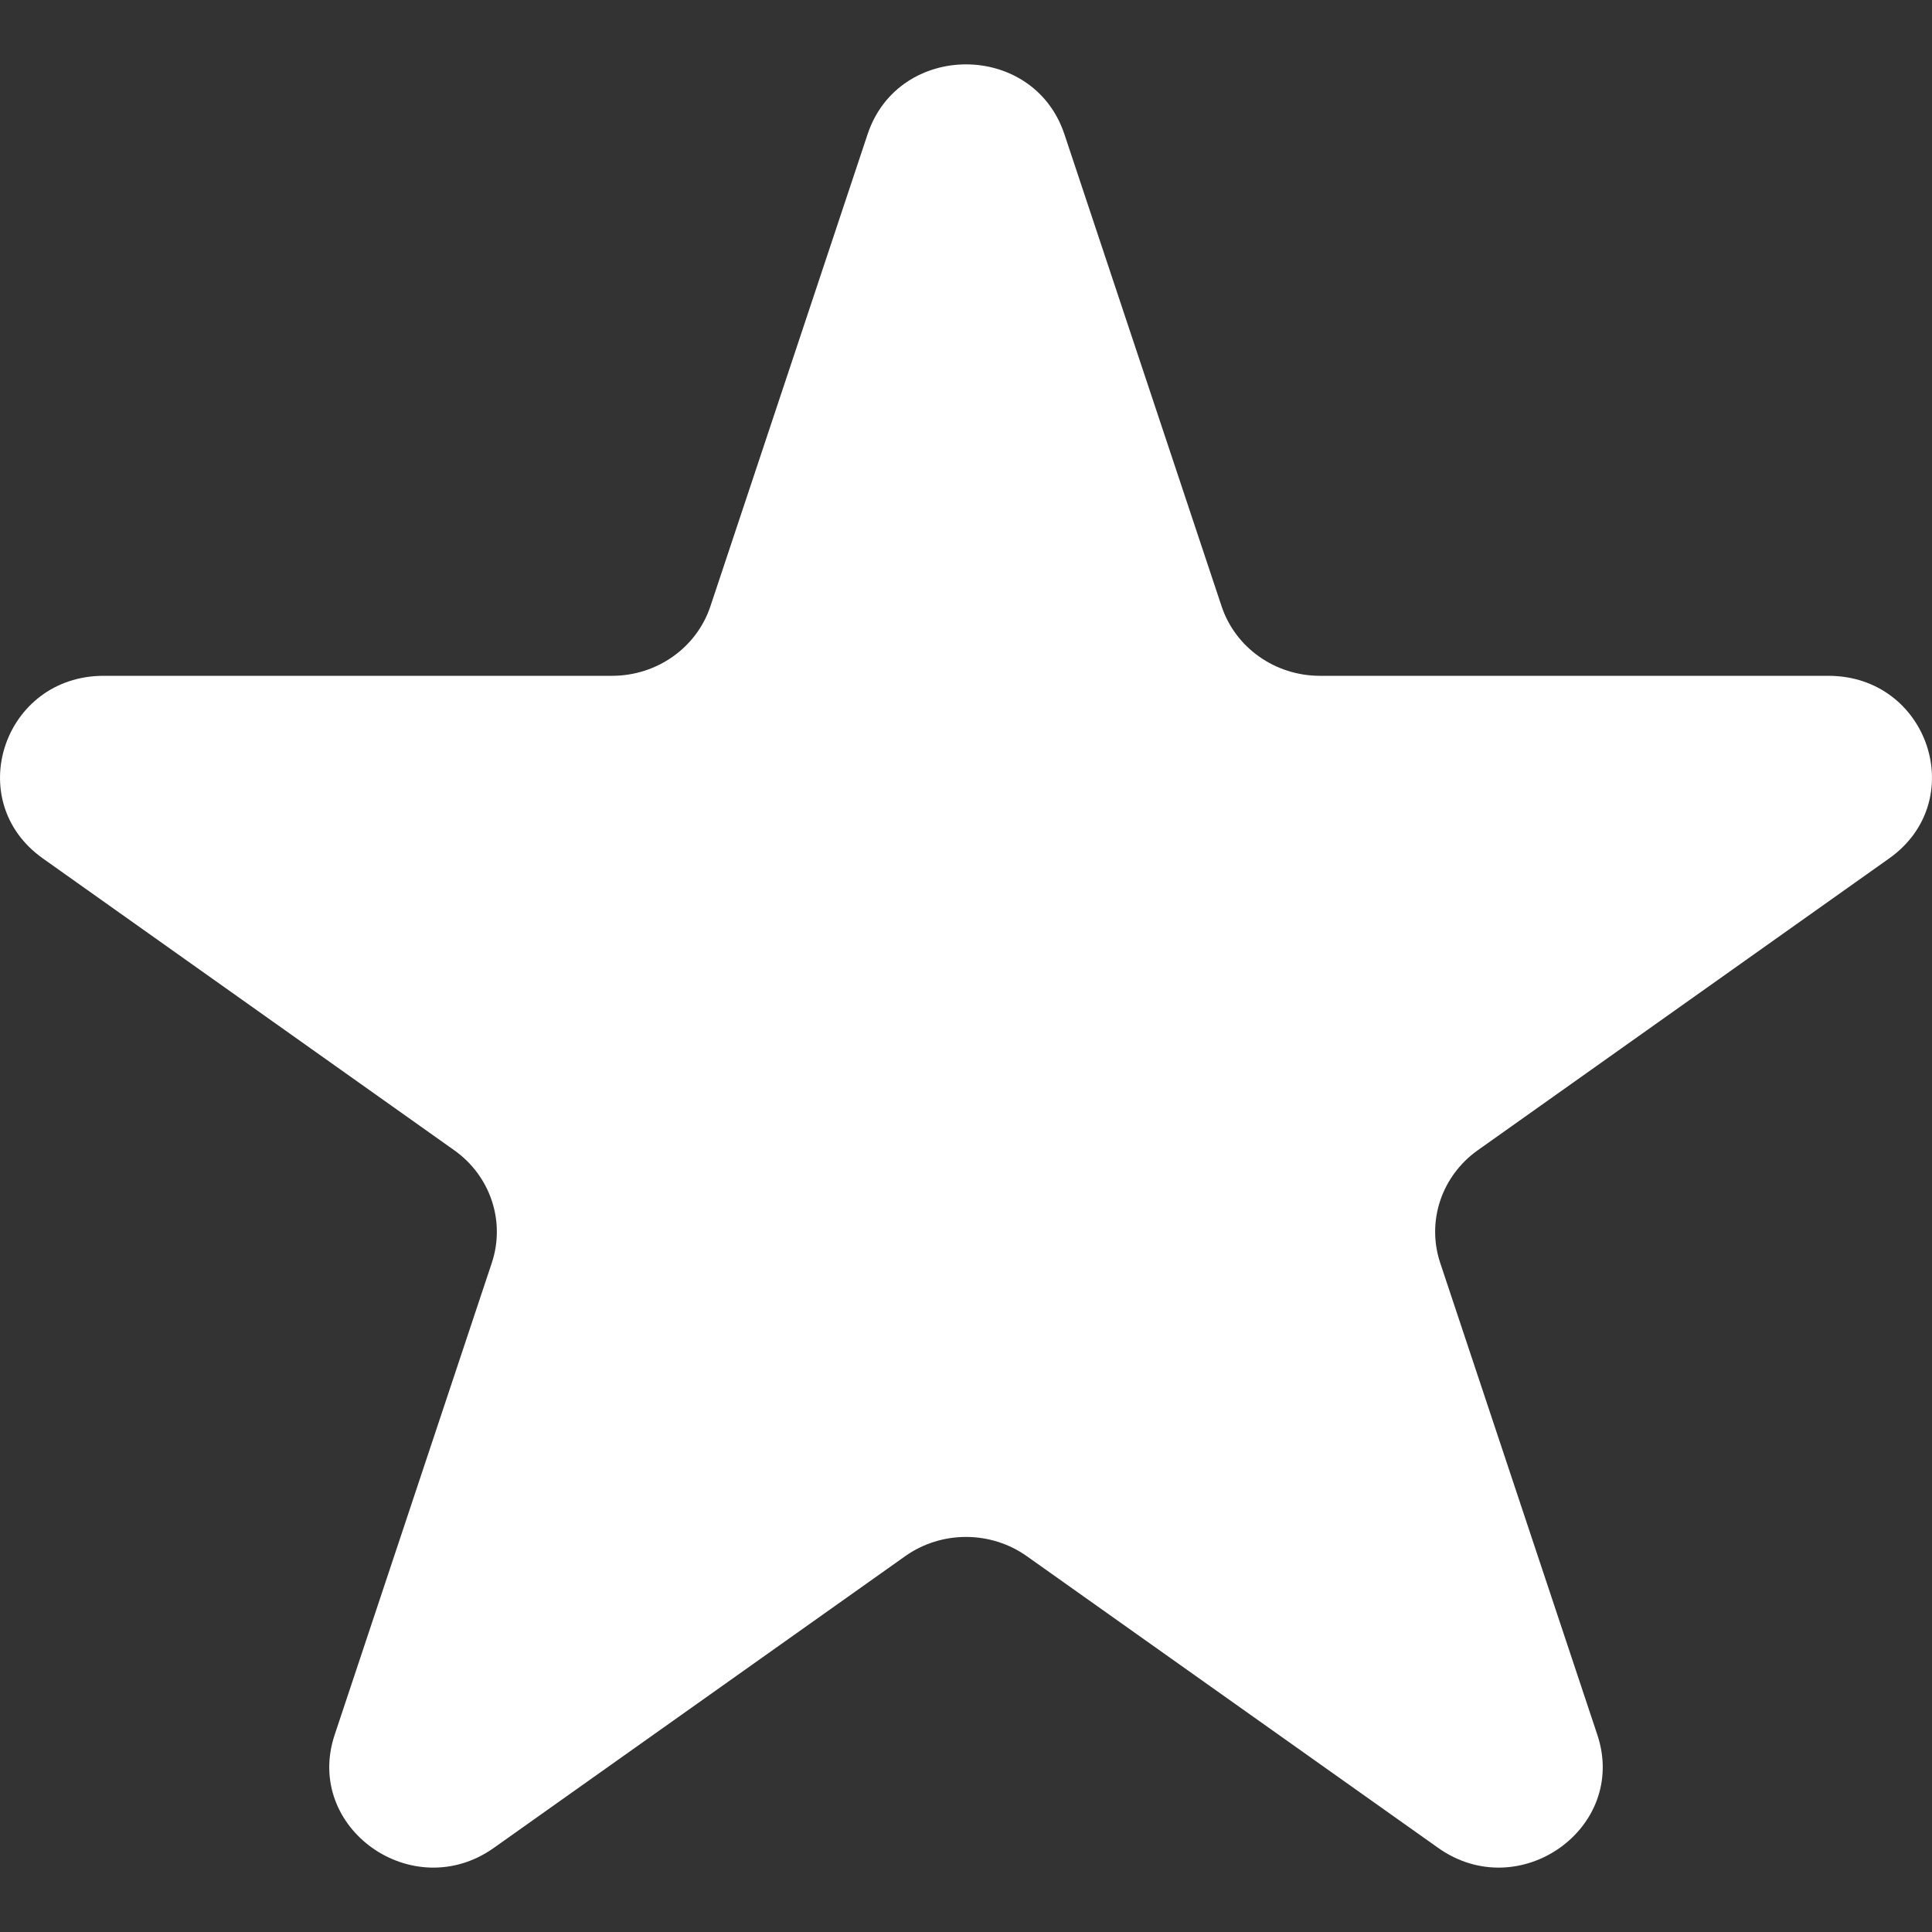 <svg width="15" height="15" viewBox="0 0 15 15" fill="none" xmlns="http://www.w3.org/2000/svg">
<rect x="0" y="0" width="15" height="15" fill="#333333" stroke="none"/>
<path d="M6.736 1.042C6.977 0.319 8.023 0.319 8.264 1.042L9.484 4.706C9.591 5.029 9.9 5.247 10.248 5.247H14.195C14.973 5.247 15.297 6.219 14.667 6.665L11.474 8.93C11.192 9.13 11.074 9.483 11.182 9.806L12.402 13.47C12.642 14.193 11.795 14.793 11.166 14.347L7.972 12.082C7.691 11.883 7.309 11.883 7.028 12.082L3.834 14.347C3.205 14.793 2.358 14.193 2.598 13.47L3.818 9.806C3.926 9.483 3.808 9.13 3.526 8.93L0.333 6.665C-0.297 6.219 0.027 5.247 0.805 5.247H4.752C5.1 5.247 5.409 5.029 5.516 4.706L6.736 1.042Z" fill="white"/>
</svg>
